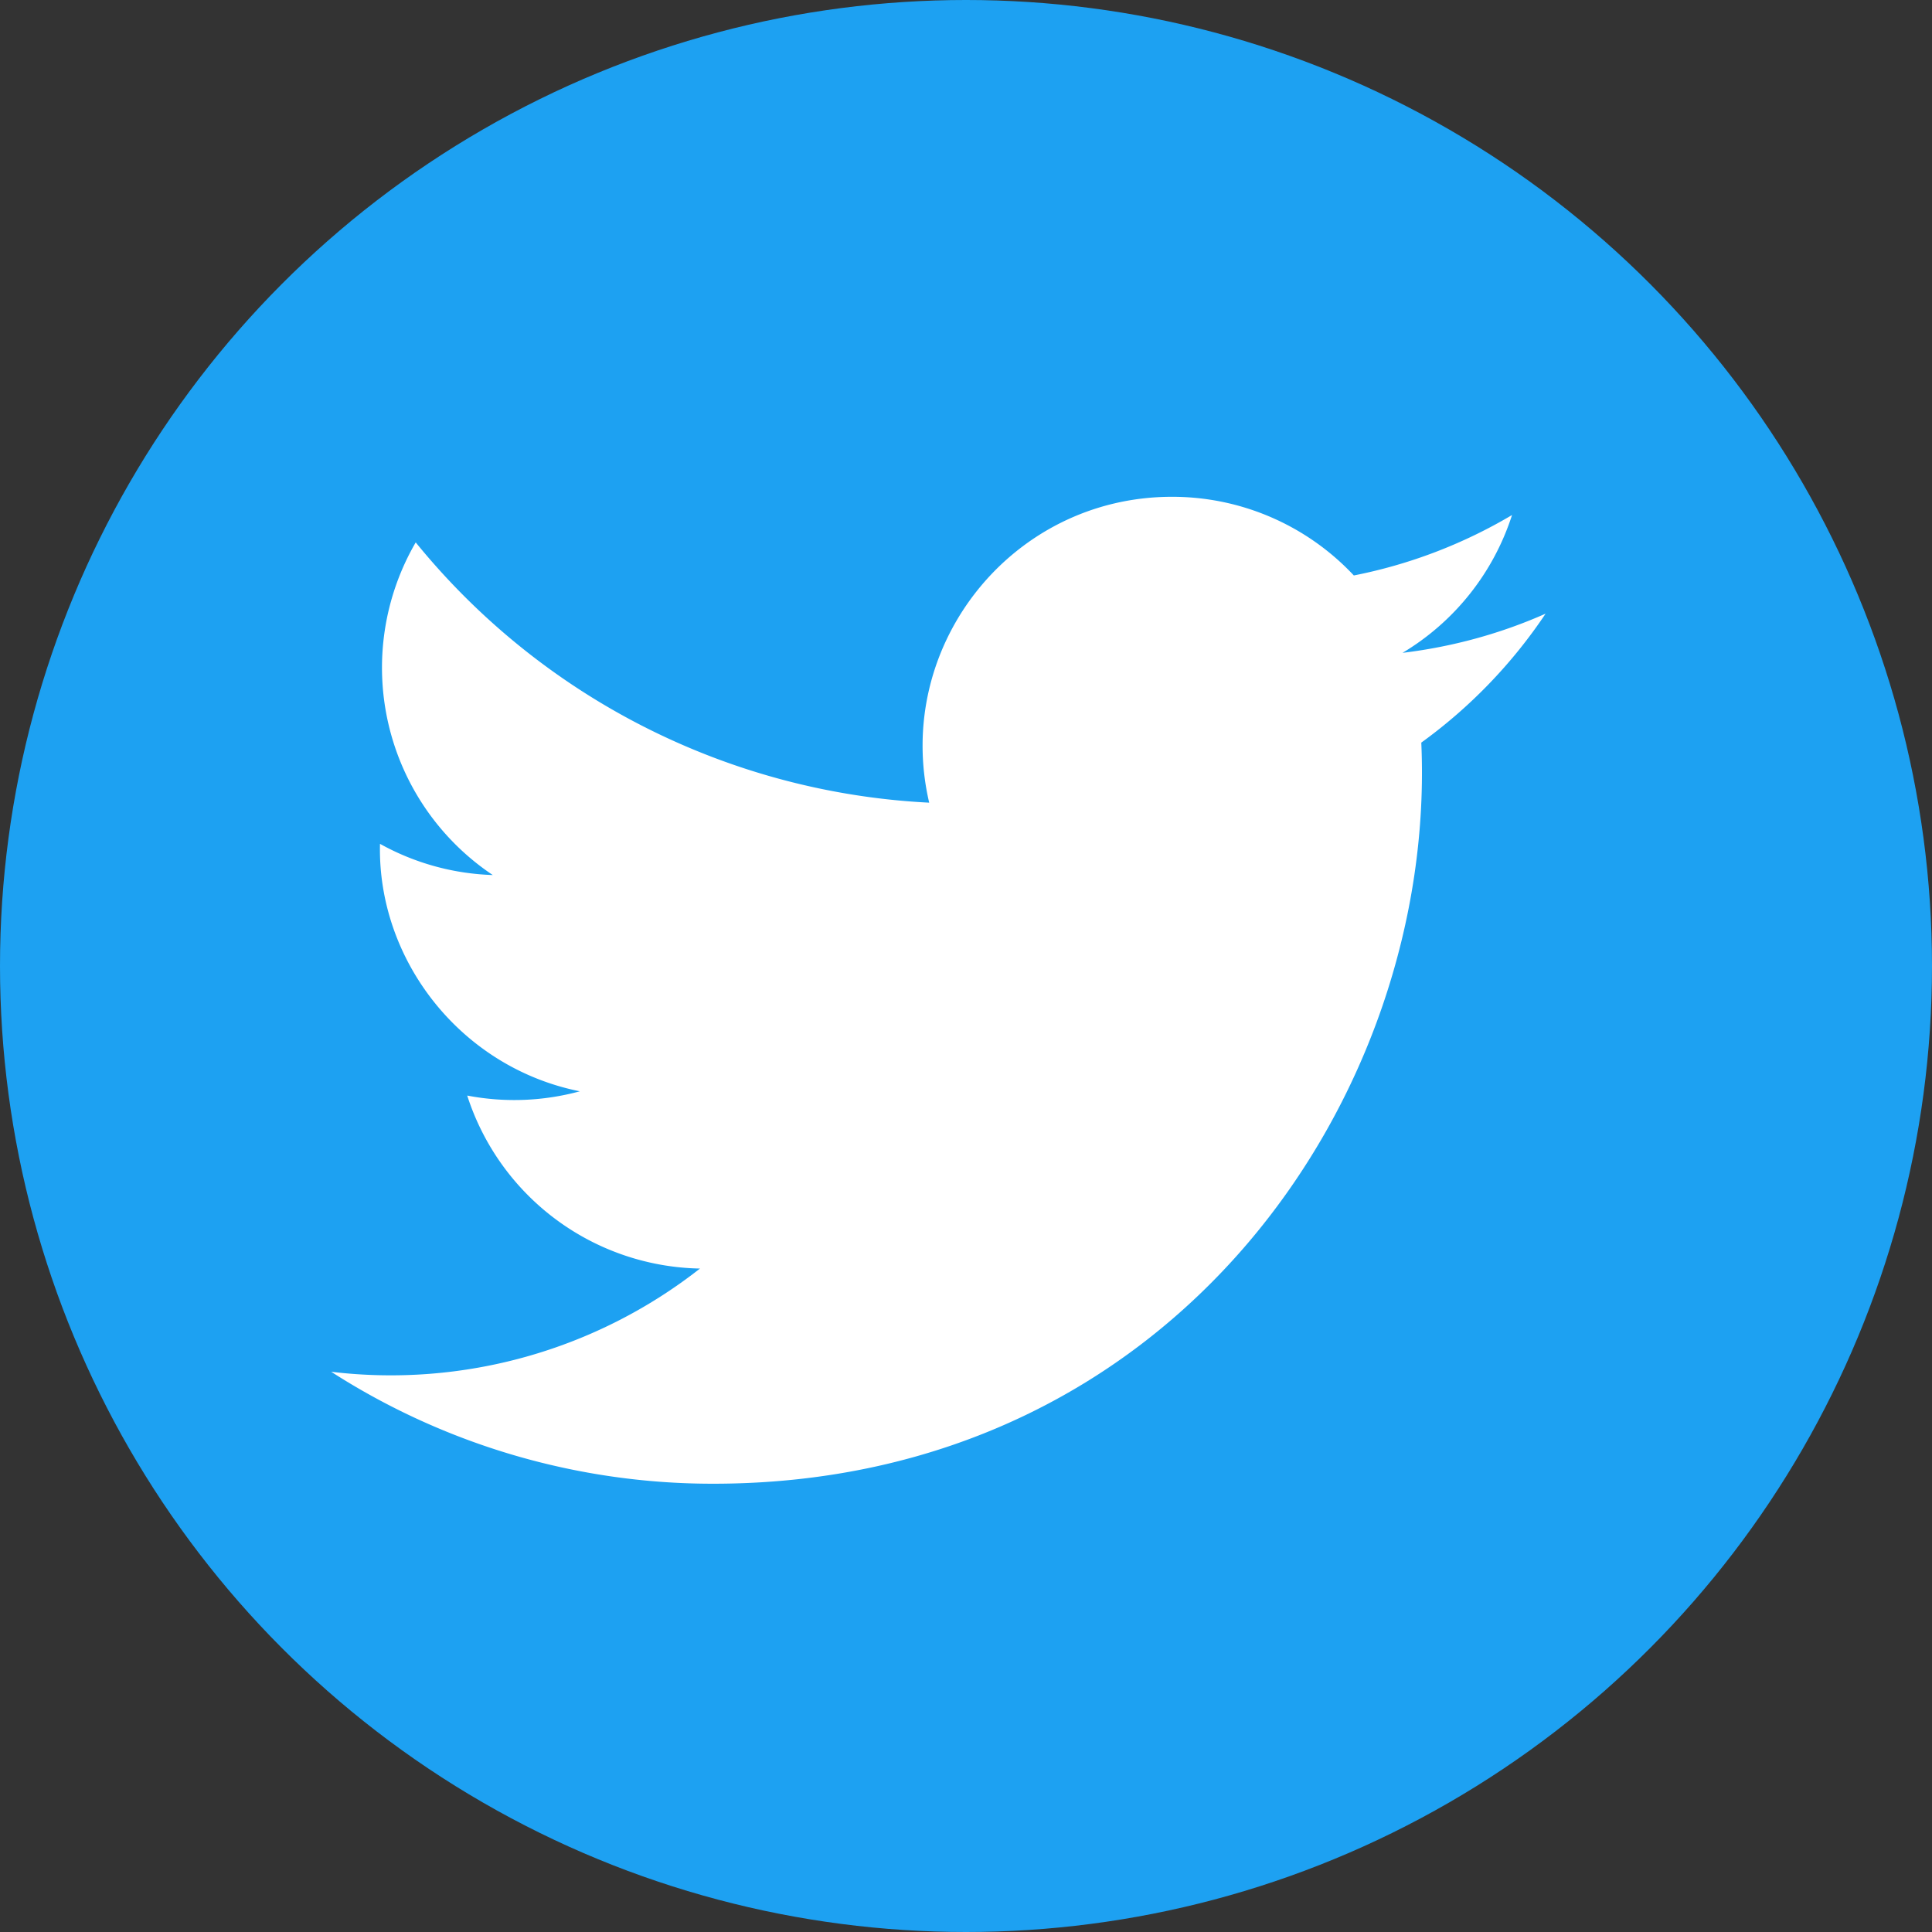 <svg viewBox="0 0 35 35" xmlns="http://www.w3.org/2000/svg" data-uw-styling-context="true"><rect x="0" y="0" width="35" height="35" fill="#333333" stroke="none"/><g fill="none" fill-rule="evenodd" data-uw-styling-context="true"><circle fill="#1DA1F2" fill-rule="nonzero" cx="17.5" cy="17.5" r="17.5" data-uw-styling-context="true"></circle>
<path d="M28 11.117c-.81.359-1.68.6-2.592.71a4.52 4.52 0 0 0 1.984-2.497 9.042 9.042 0 0 1-2.866 1.095A4.506 4.506 0 0 0 21.23 9c-2.914 0-5.055 2.719-4.397 5.541a12.813 12.813 0 0 1-9.302-4.715 4.52 4.52 0 0 0 1.396 6.026 4.494 4.494 0 0 1-2.043-.565c-.05 2.091 1.449 4.047 3.62 4.483a4.524 4.524 0 0 1-2.04.077 4.517 4.517 0 0 0 4.217 3.134A9.075 9.075 0 0 1 6 24.851a12.778 12.778 0 0 0 6.919 2.028c8.38 0 13.115-7.078 12.829-13.426A9.19 9.19 0 0 0 28 11.117z" fill="#FFF" data-uw-styling-context="true"></path>
</g></svg>